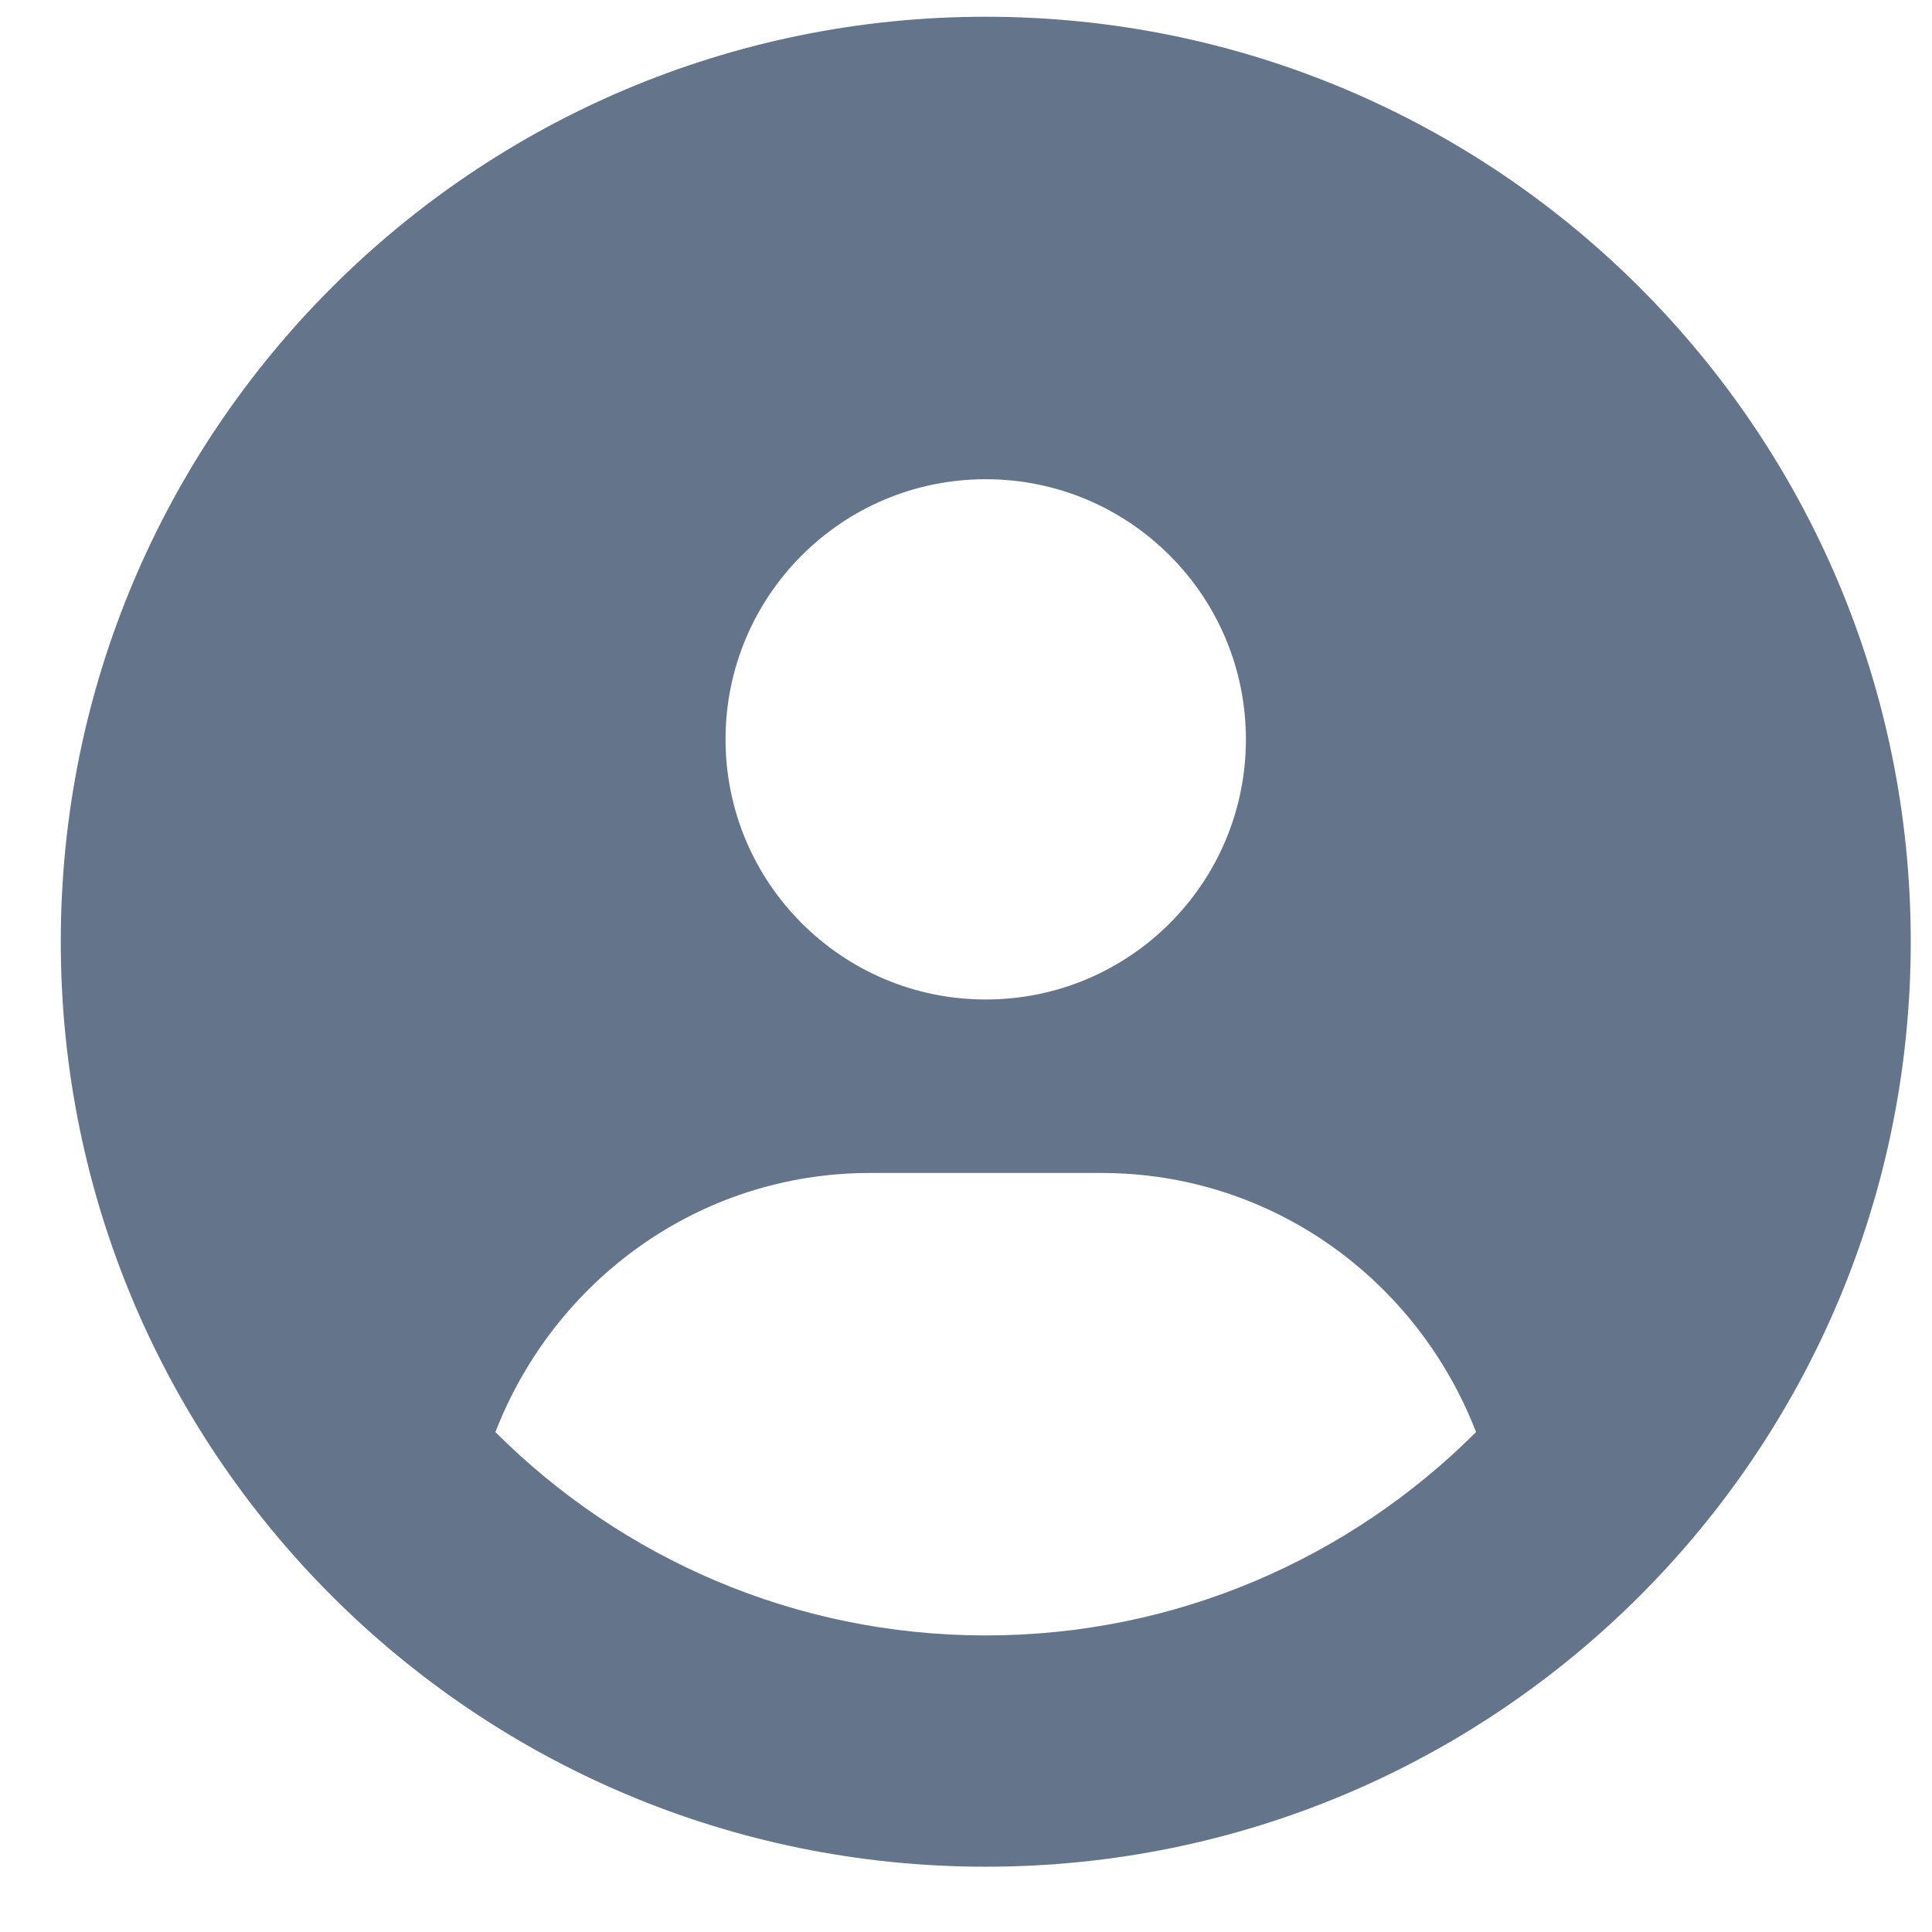 <svg width="24" height="24" viewBox="0 0 24 24" fill="none" xmlns="http://www.w3.org/2000/svg">
<g clip-path="url(#clip0_120469_151)">
<path d="M12.245 0.208C5.898 0.208 0.755 5.351 0.755 11.698C0.755 18.045 5.898 23.189 12.245 23.189C18.592 23.189 23.736 18.045 23.736 11.698C23.736 5.351 18.592 0.208 12.245 0.208ZM12.245 5.953C14.03 5.953 15.477 7.4 15.477 9.185C15.477 10.969 14.032 12.416 12.245 12.416C10.461 12.416 9.013 10.969 9.013 9.185C9.013 7.4 10.459 5.953 12.245 5.953ZM12.245 20.316C9.869 20.316 7.716 19.35 6.154 17.79C6.881 15.913 8.677 14.571 10.809 14.571H13.681C15.815 14.571 17.611 15.912 18.336 17.79C16.774 19.351 14.62 20.316 12.245 20.316Z" fill="#64748B"/>
</g>
<defs>
<clipPath id="clip0_120469_151">
<rect width="22.981" height="22.981" fill="white" transform="translate(0.755 0.208)"/>
</clipPath>
</defs>
</svg>
